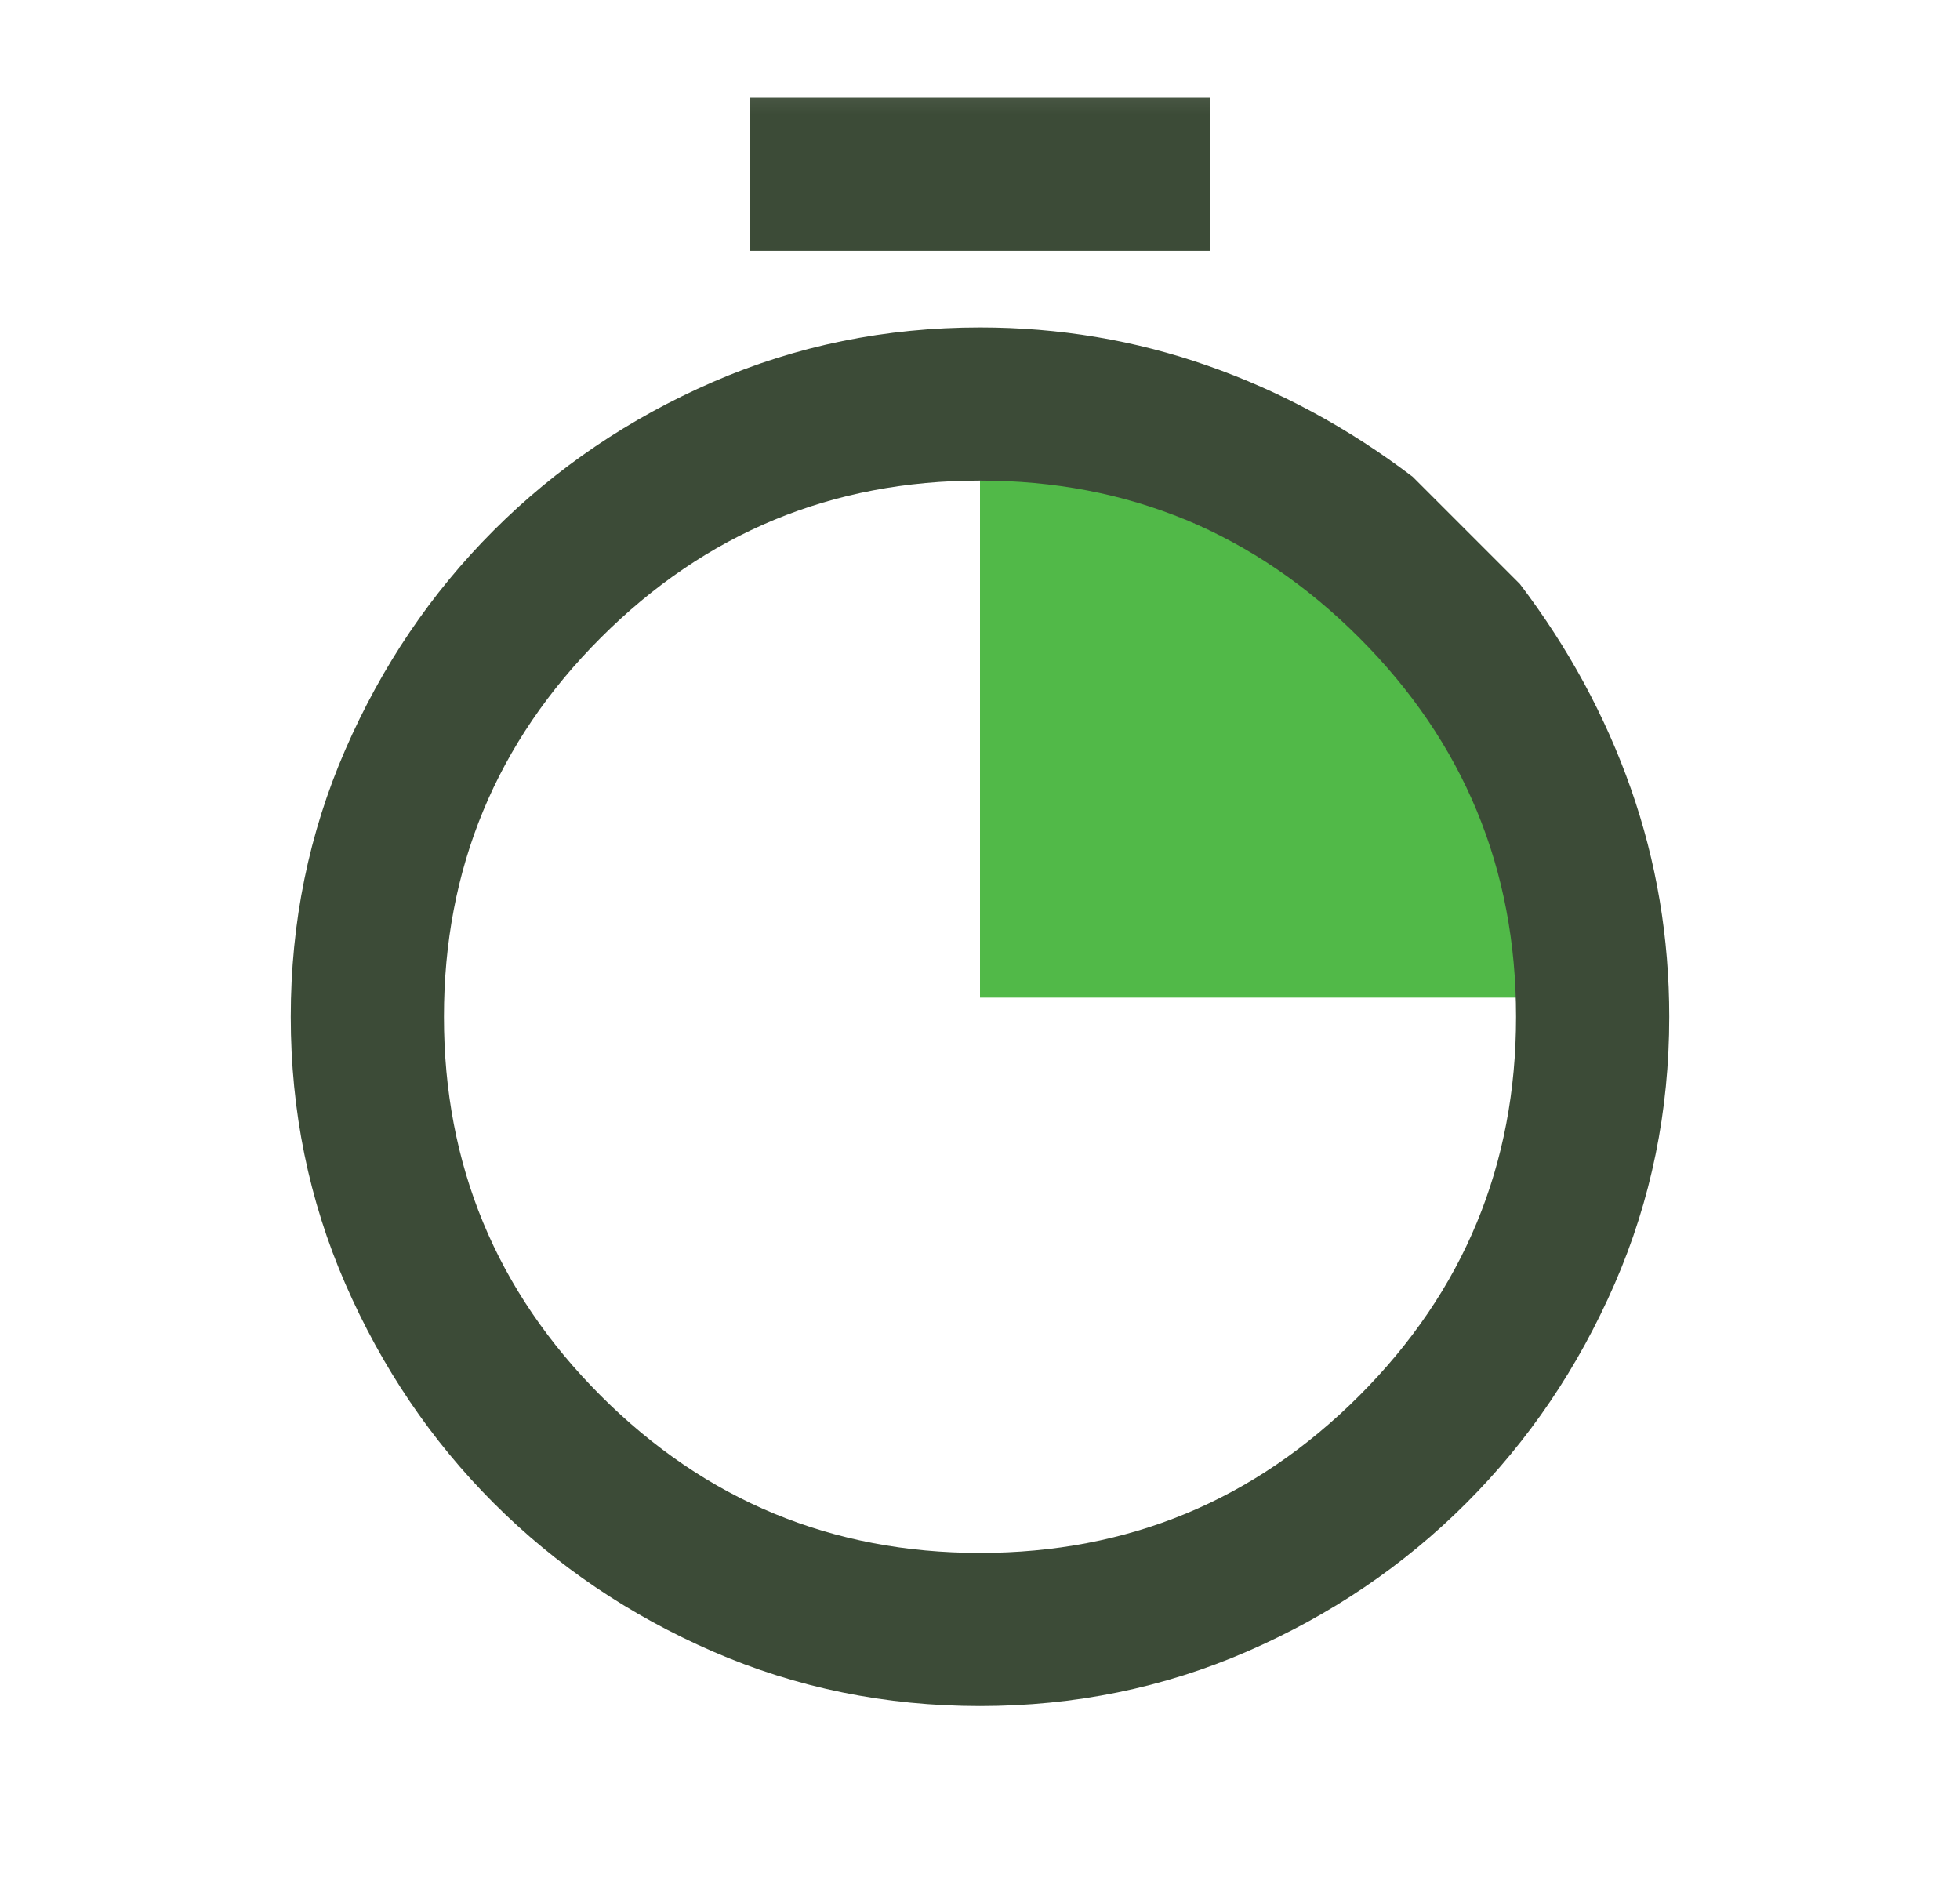 <svg width="26" height="25" viewBox="0 0 26 25" fill="none" xmlns="http://www.w3.org/2000/svg">
<path d="M13 13.232V5.993C18.486 7.394 19.808 9.531 20.238 13.232H13Z" fill="#51B948"/>
<mask id="mask0_54744_48759" style="mask-type:alpha" maskUnits="userSpaceOnUse" x="0" y="0" width="26" height="25">
<rect x="0.81" y="0.279" width="24.381" height="24.381" fill="#D9D9D9"/>
</mask>
<g mask="url(#mask0_54744_48759)">
<path fill-rule="evenodd" clip-rule="evenodd" d="M13 22.628C11.747 22.628 10.566 22.387 9.457 21.905C8.348 21.422 7.379 20.766 6.549 19.936C5.72 19.107 5.064 18.137 4.581 17.028C4.098 15.919 3.857 14.738 3.857 13.486C3.857 12.233 4.098 11.052 4.581 9.943C5.064 8.834 5.72 7.864 6.549 7.035C7.379 6.205 8.348 5.549 9.457 5.066C10.566 4.584 11.747 4.343 13 4.343C14.05 4.343 15.057 4.512 16.022 4.851C16.987 5.189 17.893 5.68 18.74 6.324L20.162 7.746C20.805 8.592 21.296 9.498 21.635 10.463C21.974 11.428 22.143 12.436 22.143 13.486C22.143 14.738 21.902 15.919 21.419 17.028C20.936 18.137 20.28 19.107 19.451 19.936C18.621 20.766 17.652 21.422 16.543 21.905C15.434 22.387 14.253 22.628 13 22.628ZM18.029 18.514C16.64 19.902 14.964 20.597 13 20.597C11.036 20.597 9.36 19.902 7.971 18.514C6.583 17.126 5.889 15.45 5.889 13.486C5.889 11.521 6.583 9.845 7.971 8.457C9.36 7.069 11.036 6.374 13 6.374C14.964 6.374 16.64 7.069 18.029 8.457C19.417 9.845 20.111 11.521 20.111 13.486C20.111 15.45 19.417 17.126 18.029 18.514Z" fill="#3C4B37"/>
<path fill-rule="evenodd" clip-rule="evenodd" d="M9.952 3.327V1.295H16.048V3.327H9.952Z" fill="#3C4B37"/>
</g>
</svg>
